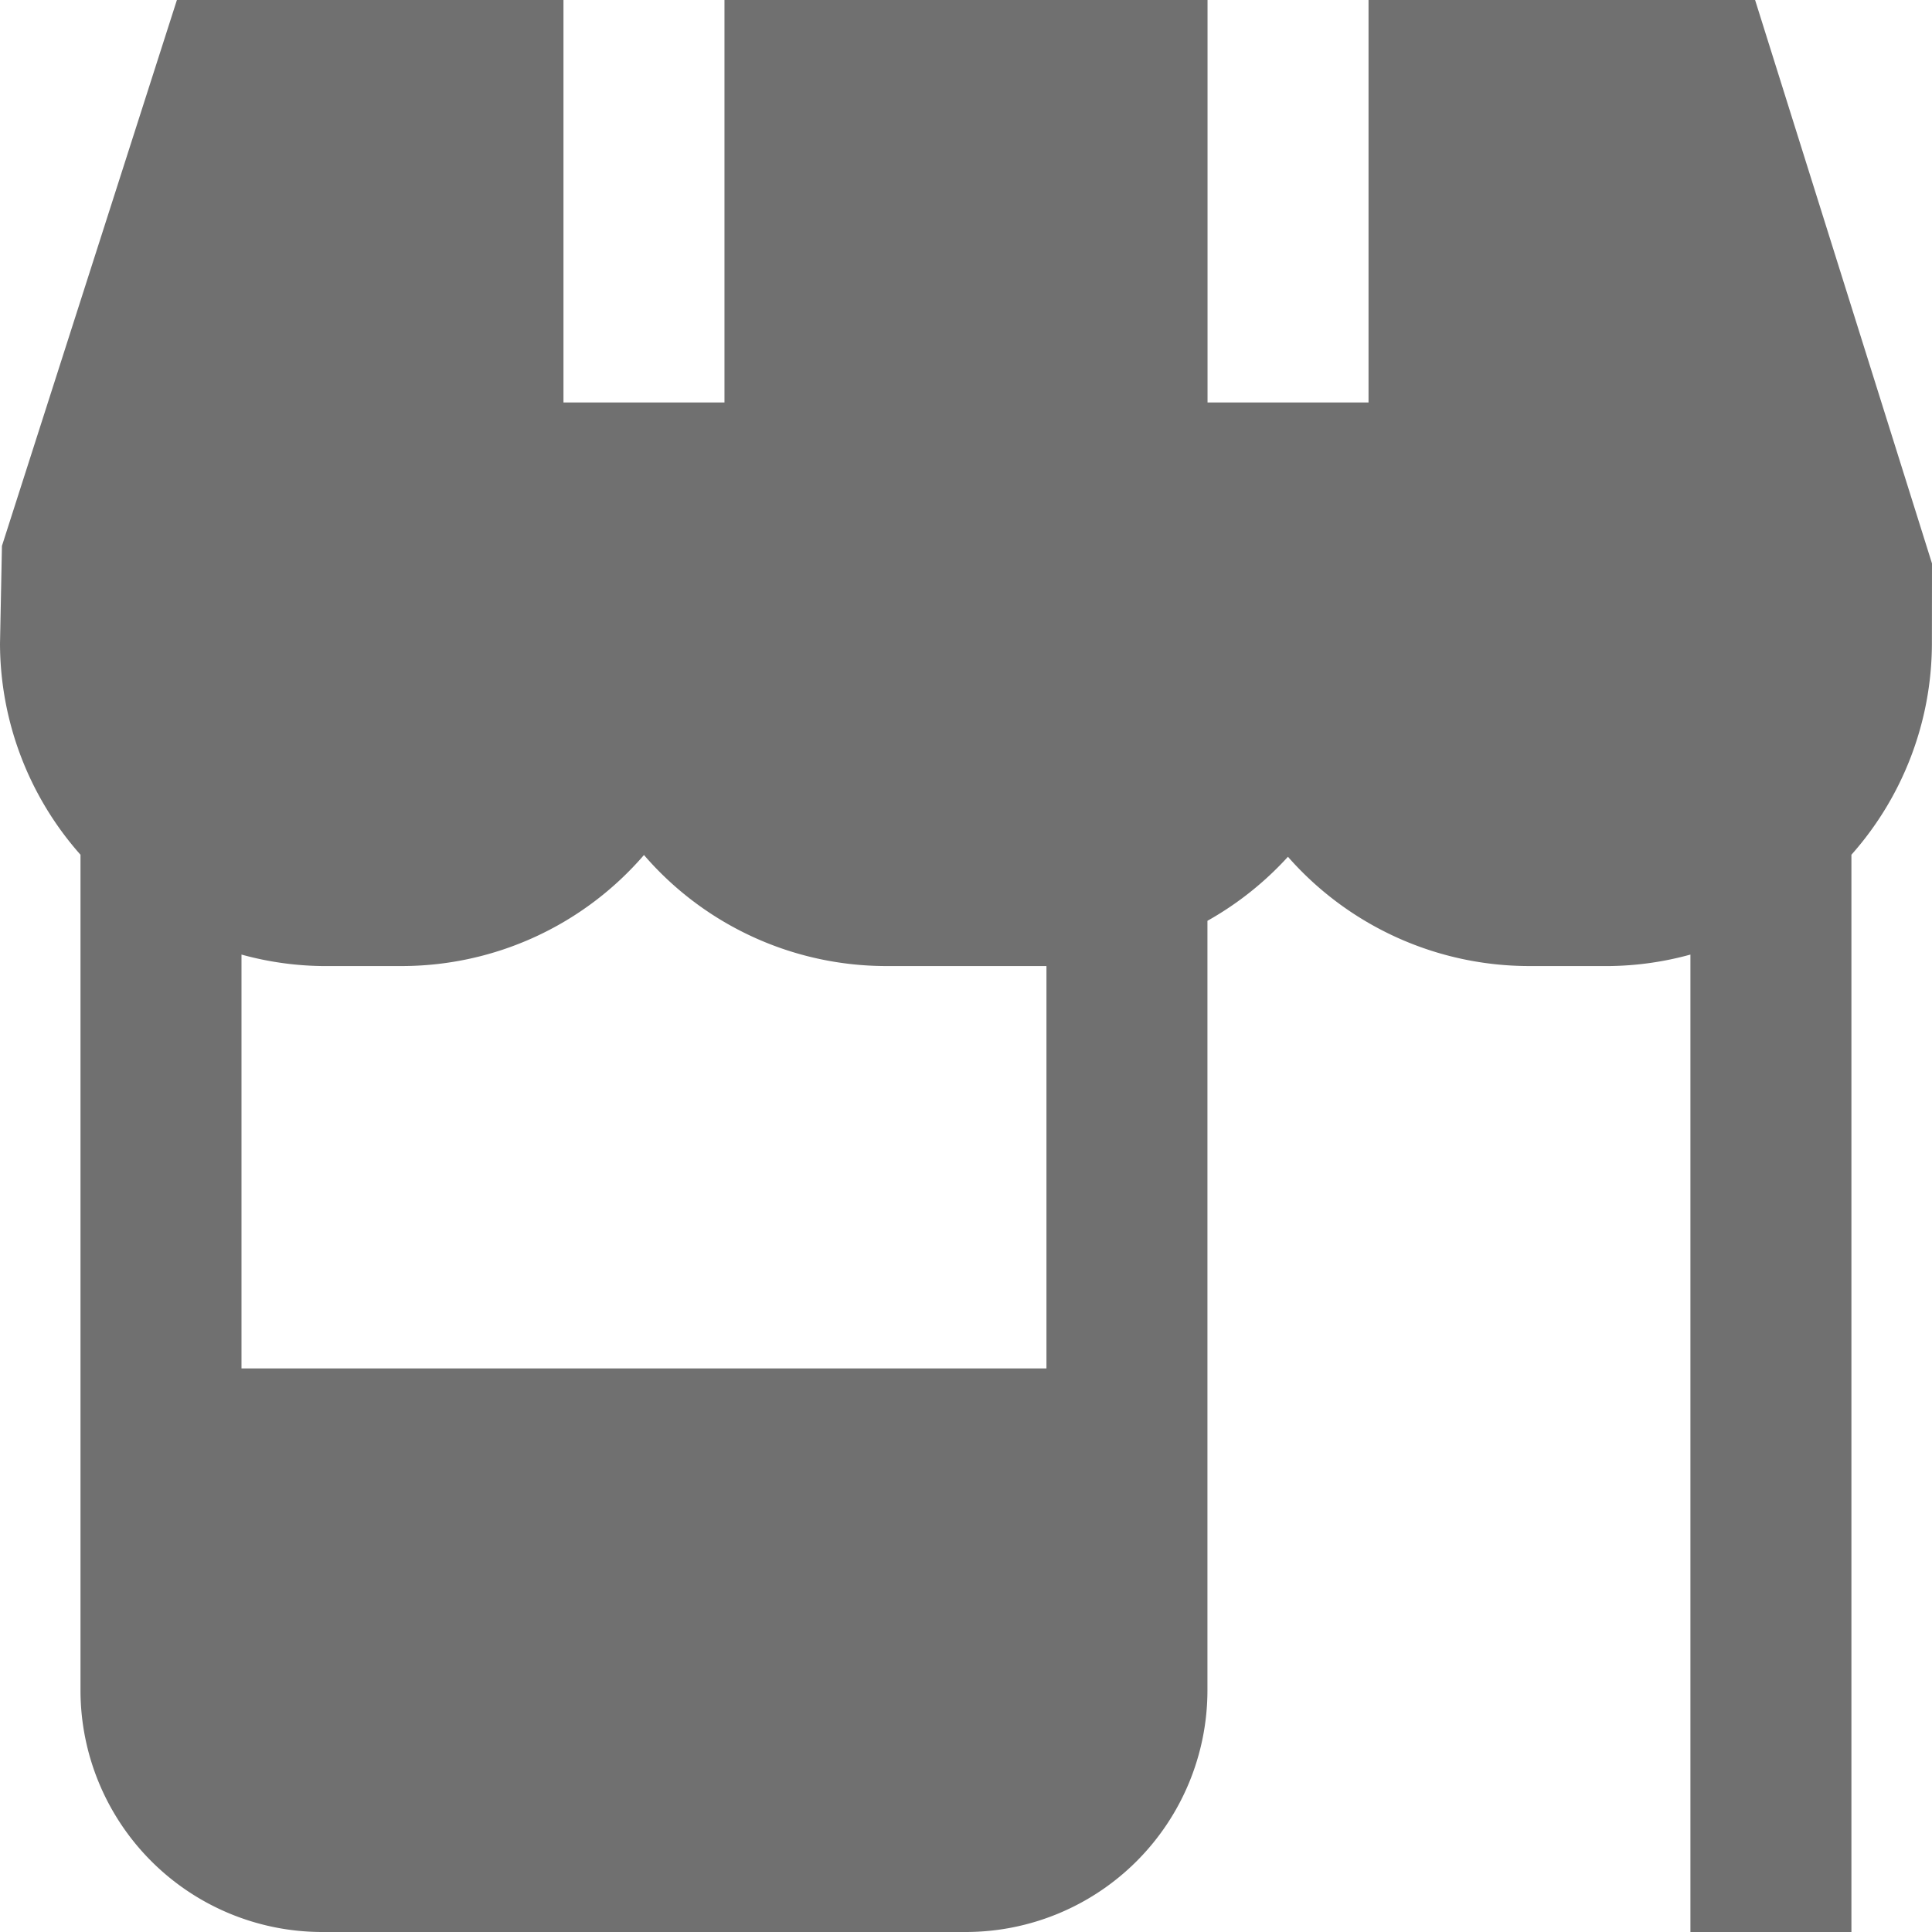<svg xmlns="http://www.w3.org/2000/svg" width="20.881" height="20.881" viewBox="0 0 20.881 20.881">
  <defs>
    <style>
      .cls-1 {
        fill: #707070;
      }
    </style>
  </defs>
  <path id="store-alt-02" class="cls-1" d="M20.881,6.09,18.969,0H14.791V4.35h-1.74V0H7.83V4.35H6.09V0H1.912L.021,5.9,0,6.96A3.451,3.451,0,0,0,.87,9.238v9.033a2.613,2.613,0,0,0,2.61,2.61h6.96a2.613,2.613,0,0,0,2.61-2.61V9.952a3.482,3.482,0,0,0,.87-.692,3.472,3.472,0,0,0,2.61,1.181h.87a3.427,3.427,0,0,0,.87-.124V20.881h1.74V9.238a3.447,3.447,0,0,0,.87-2.278Zm-9.571,8.7H2.61V10.317a3.427,3.427,0,0,0,.87.124h.87a3.459,3.459,0,0,0,2.61-1.2,3.459,3.459,0,0,0,2.61,1.2h1.74Z"/>
</svg>

